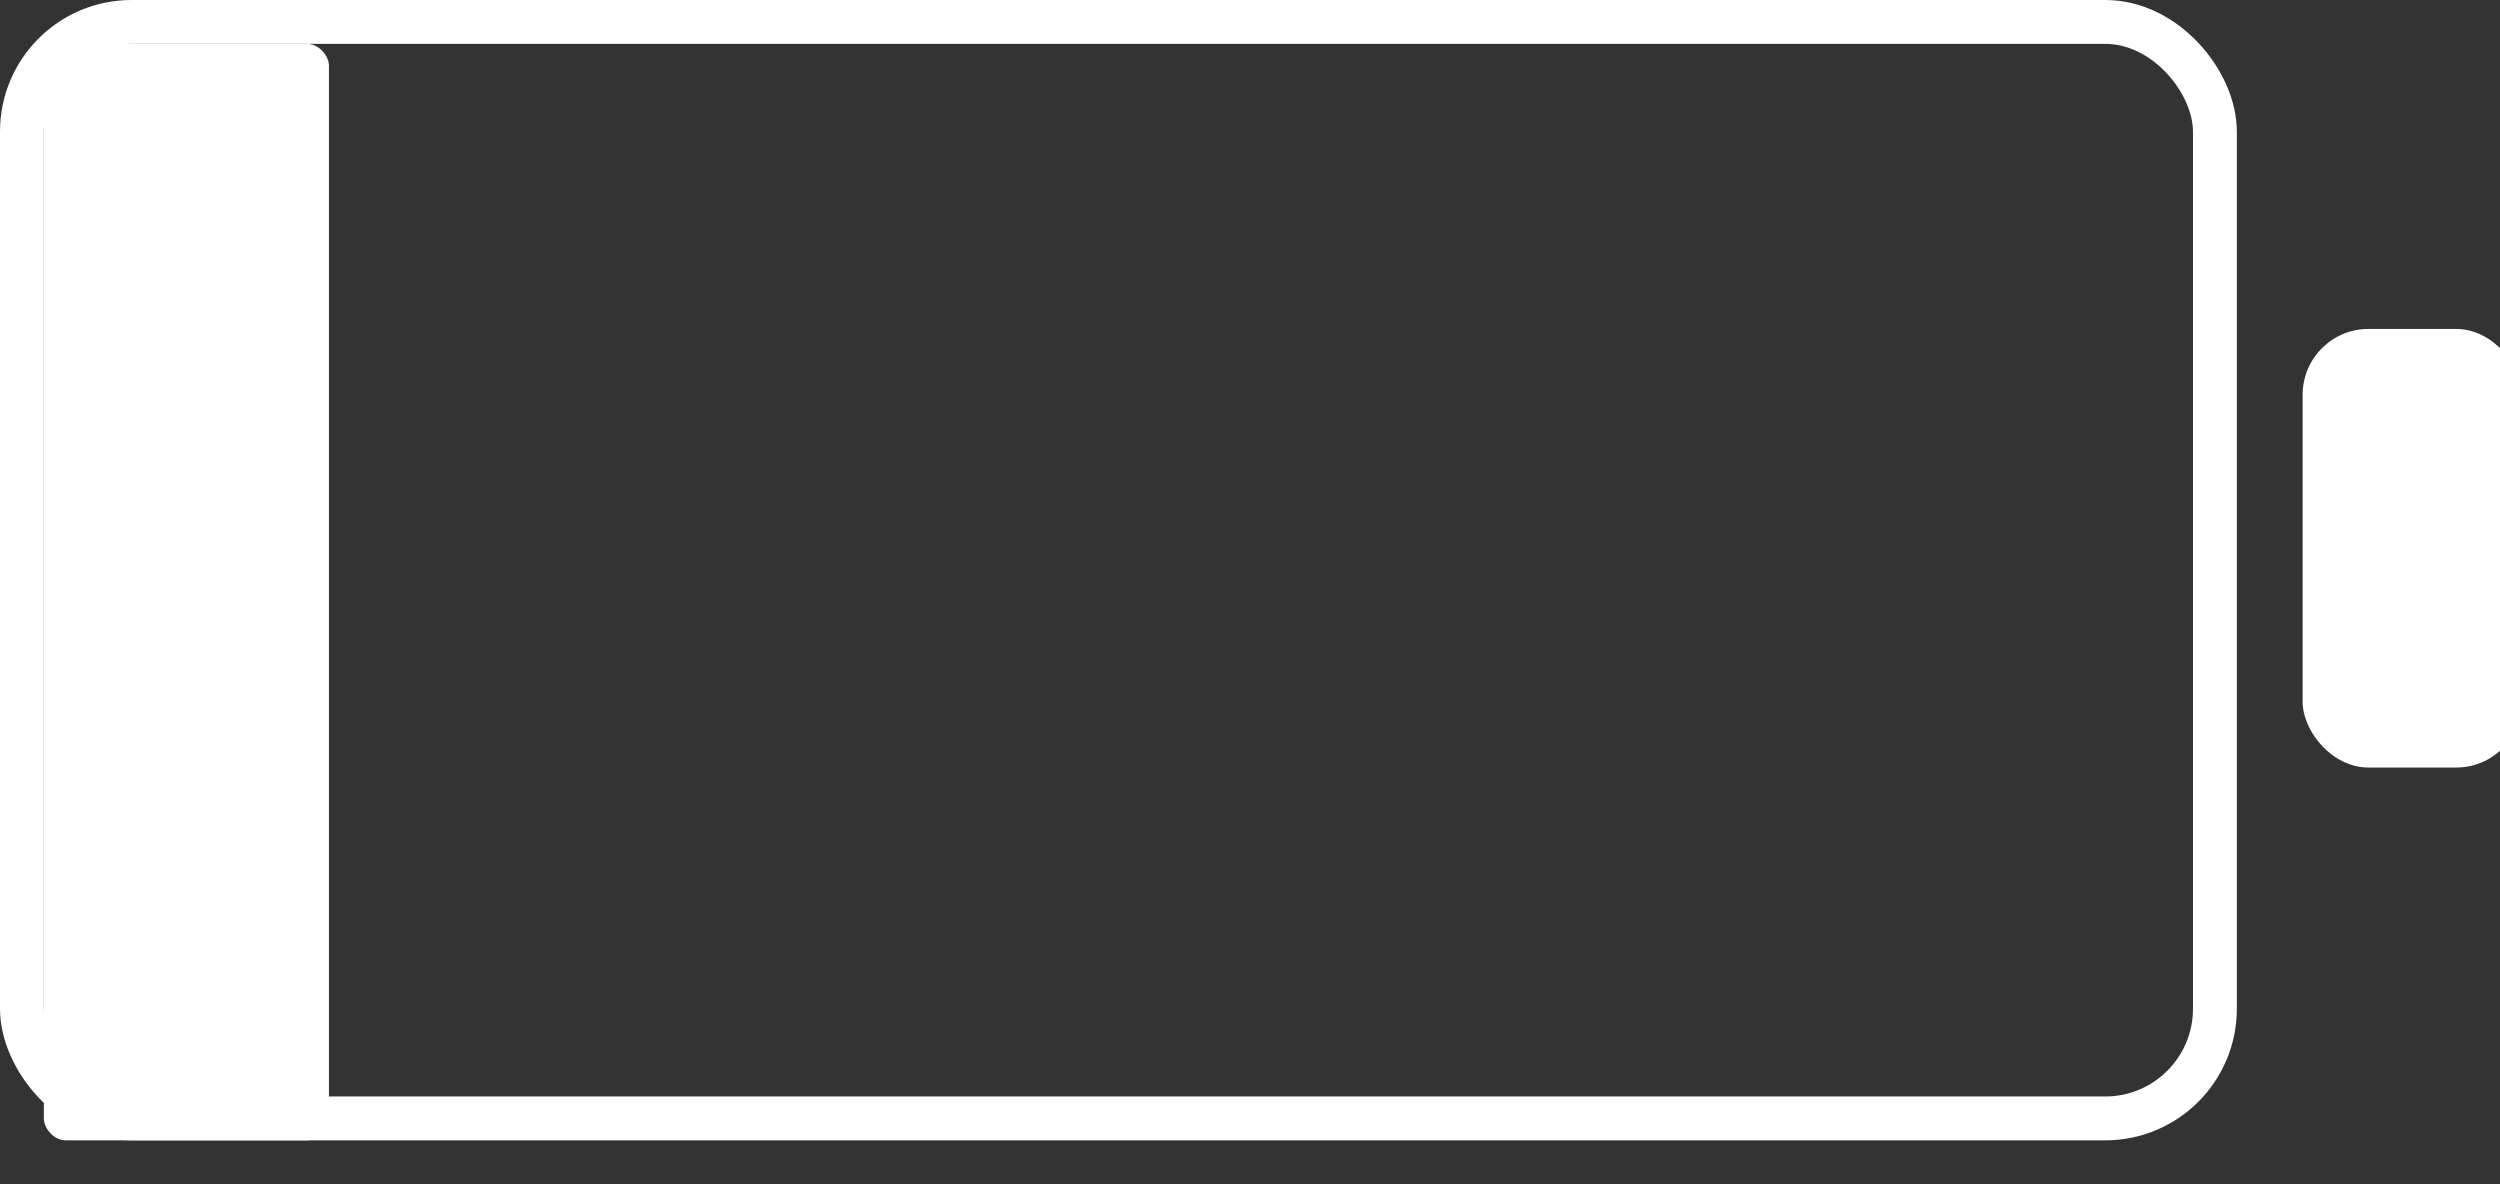 
<svg xmlns="http://www.w3.org/2000/svg" width="114" height="54" viewBox="0 0 114 54">
  <rect x="0" y="0" width="114" height="54" fill="#333333" stroke="none"/>
  <!-- Battery Outline -->
  <rect x="1" y="1" width="100" height="50" rx="5" ry="5" stroke="white" fill="none" stroke-width="2"/>
  <!-- Battery Fill (variable percentage) -->
  <rect id="battery-fill" x="2" y="2" width="13" height="50" rx="1" ry="1" fill="white"/>
  <!-- Battery Indicator -->
  <rect x="105" y="15" width="10" height="20" rx="3" ry="3" fill="white"/>
</svg>
    